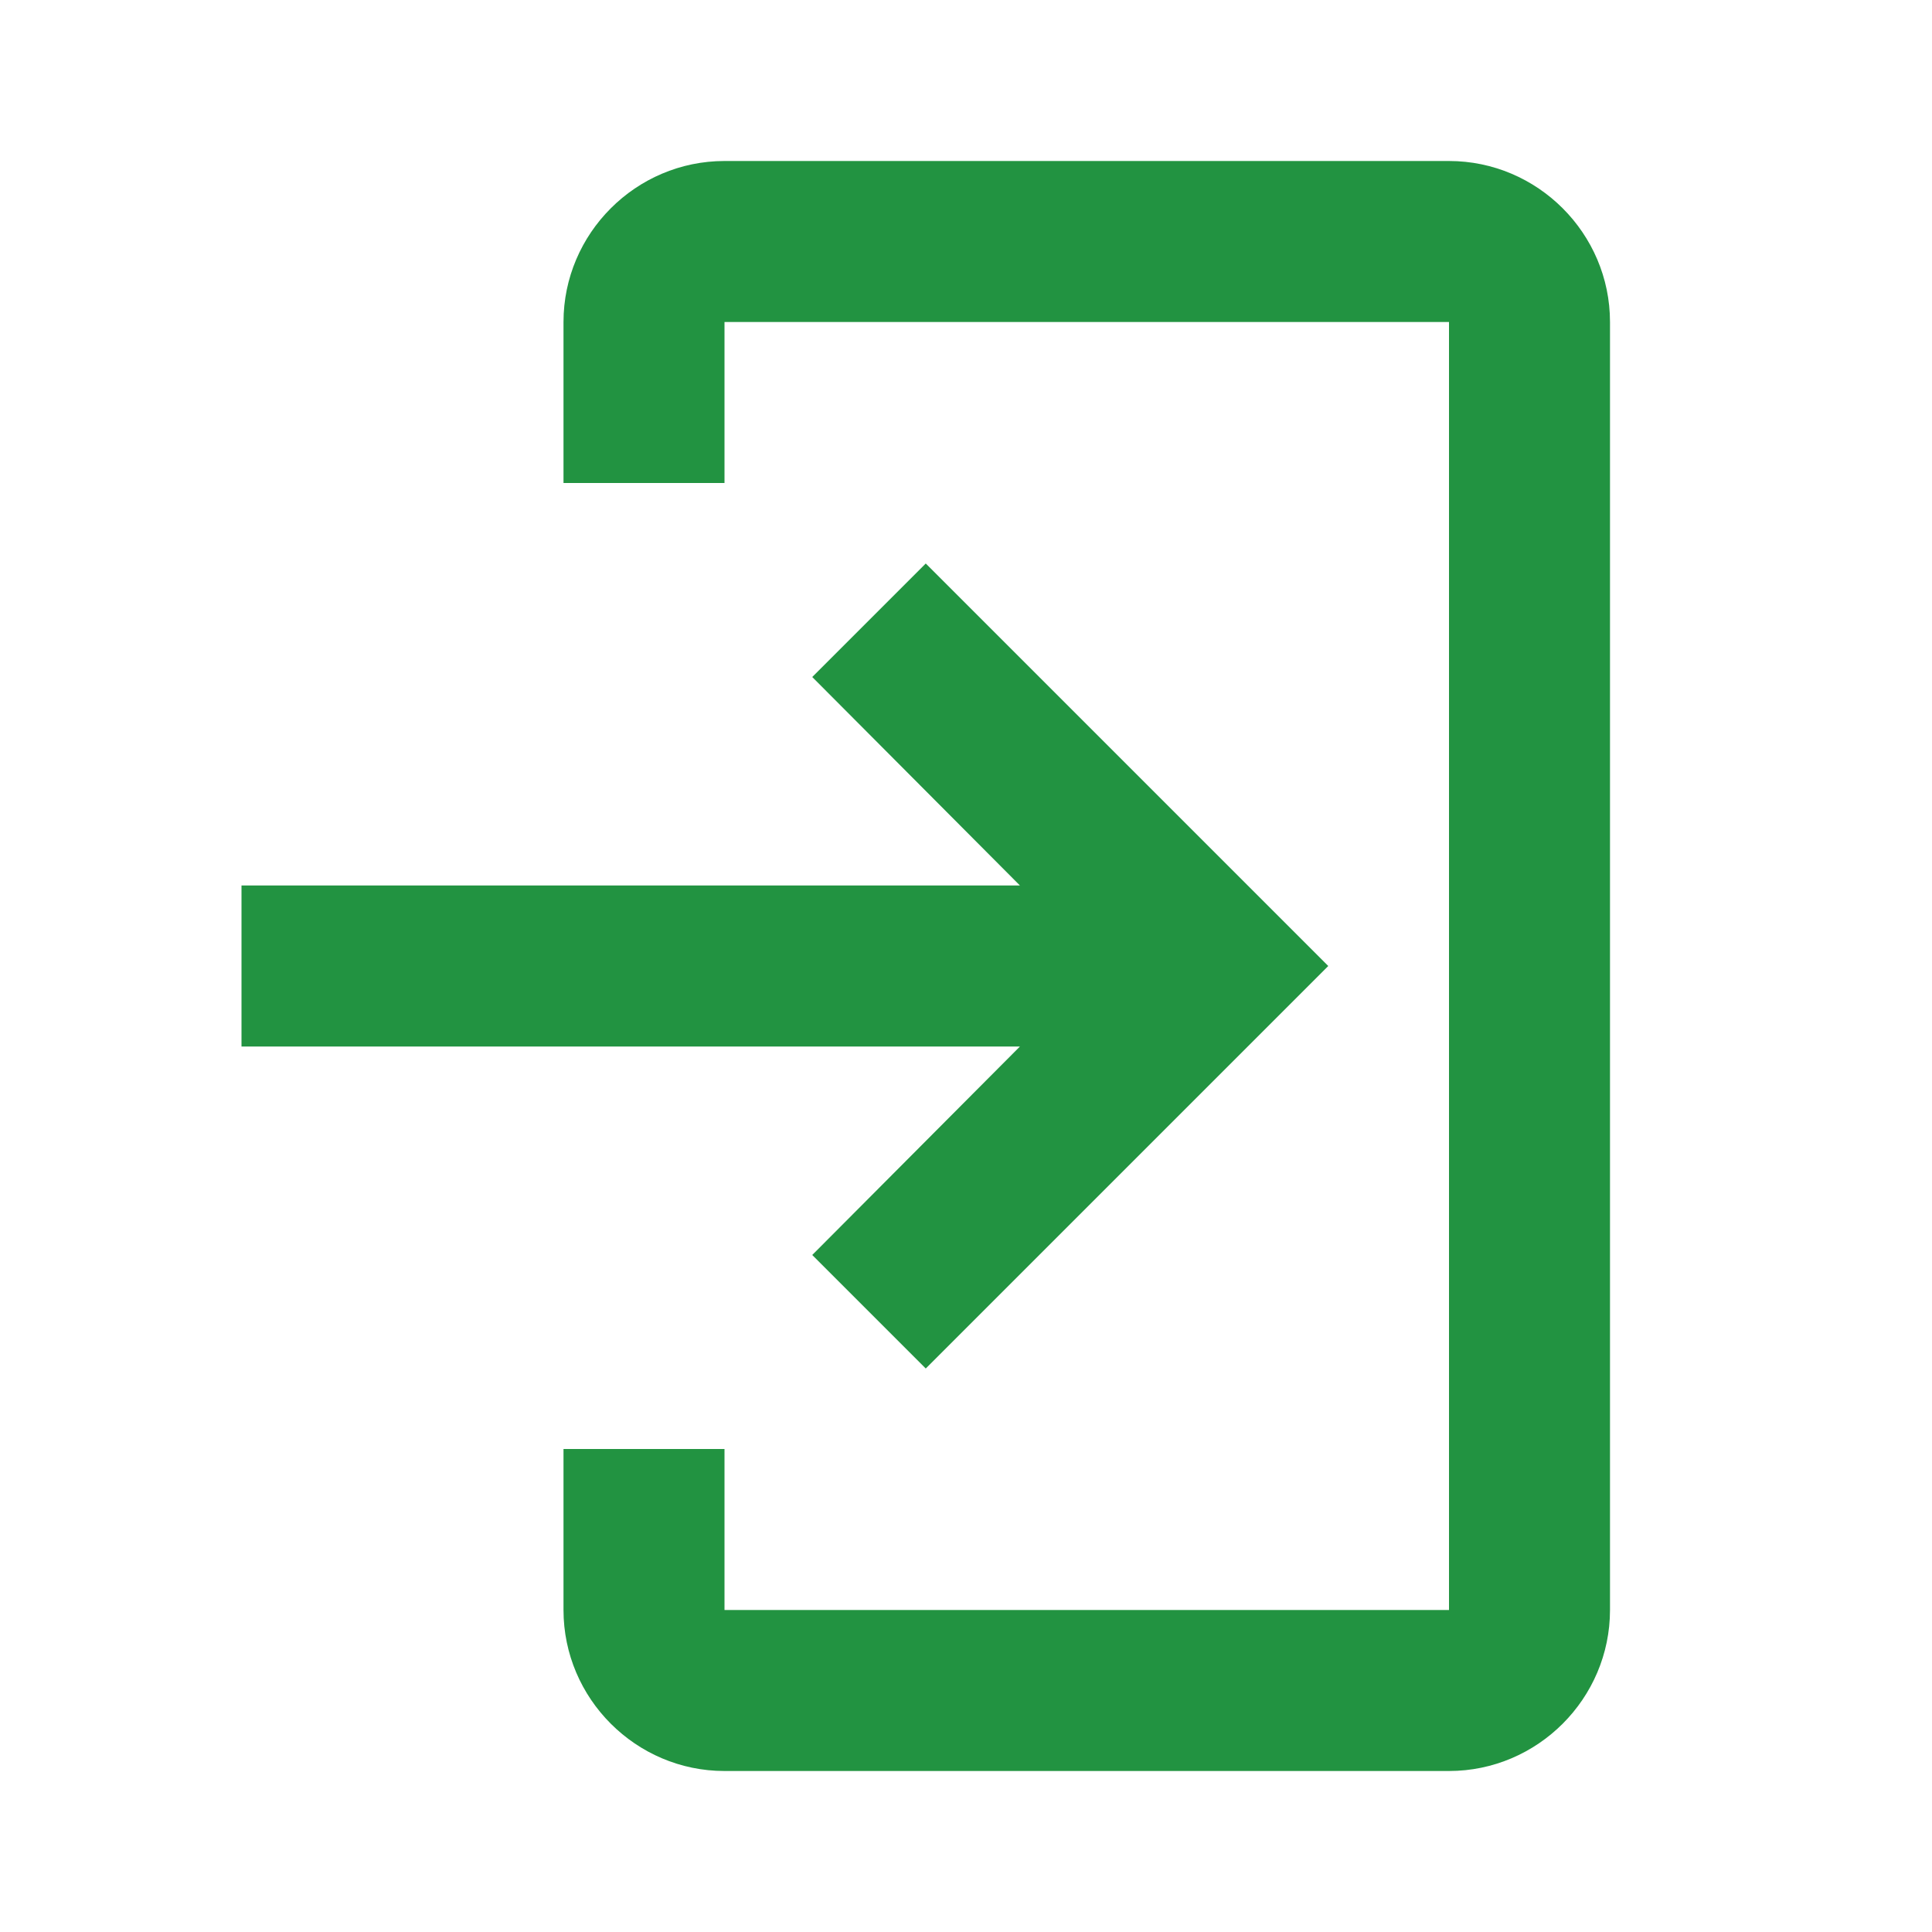 <svg width="24" height="24" viewBox="0 0 24 24" fill="none" xmlns="http://www.w3.org/2000/svg">
<path d="M9 2H18C19.1 2 20 2.9 20 4V20C20 21.1 19.1 22 18 22H9C7.9 22 7 21.1 7 20V18H9V20H18V4H9V6H7V4C7 2.9 7.9 2 9 2Z" fill="#229341"/>
<path d="M10.09 15.59L11.5 17L16.5 12L11.5 7L10.09 8.41L12.67 11H3V13H12.67L10.09 15.59Z" fill="#229341"/>
</svg>

